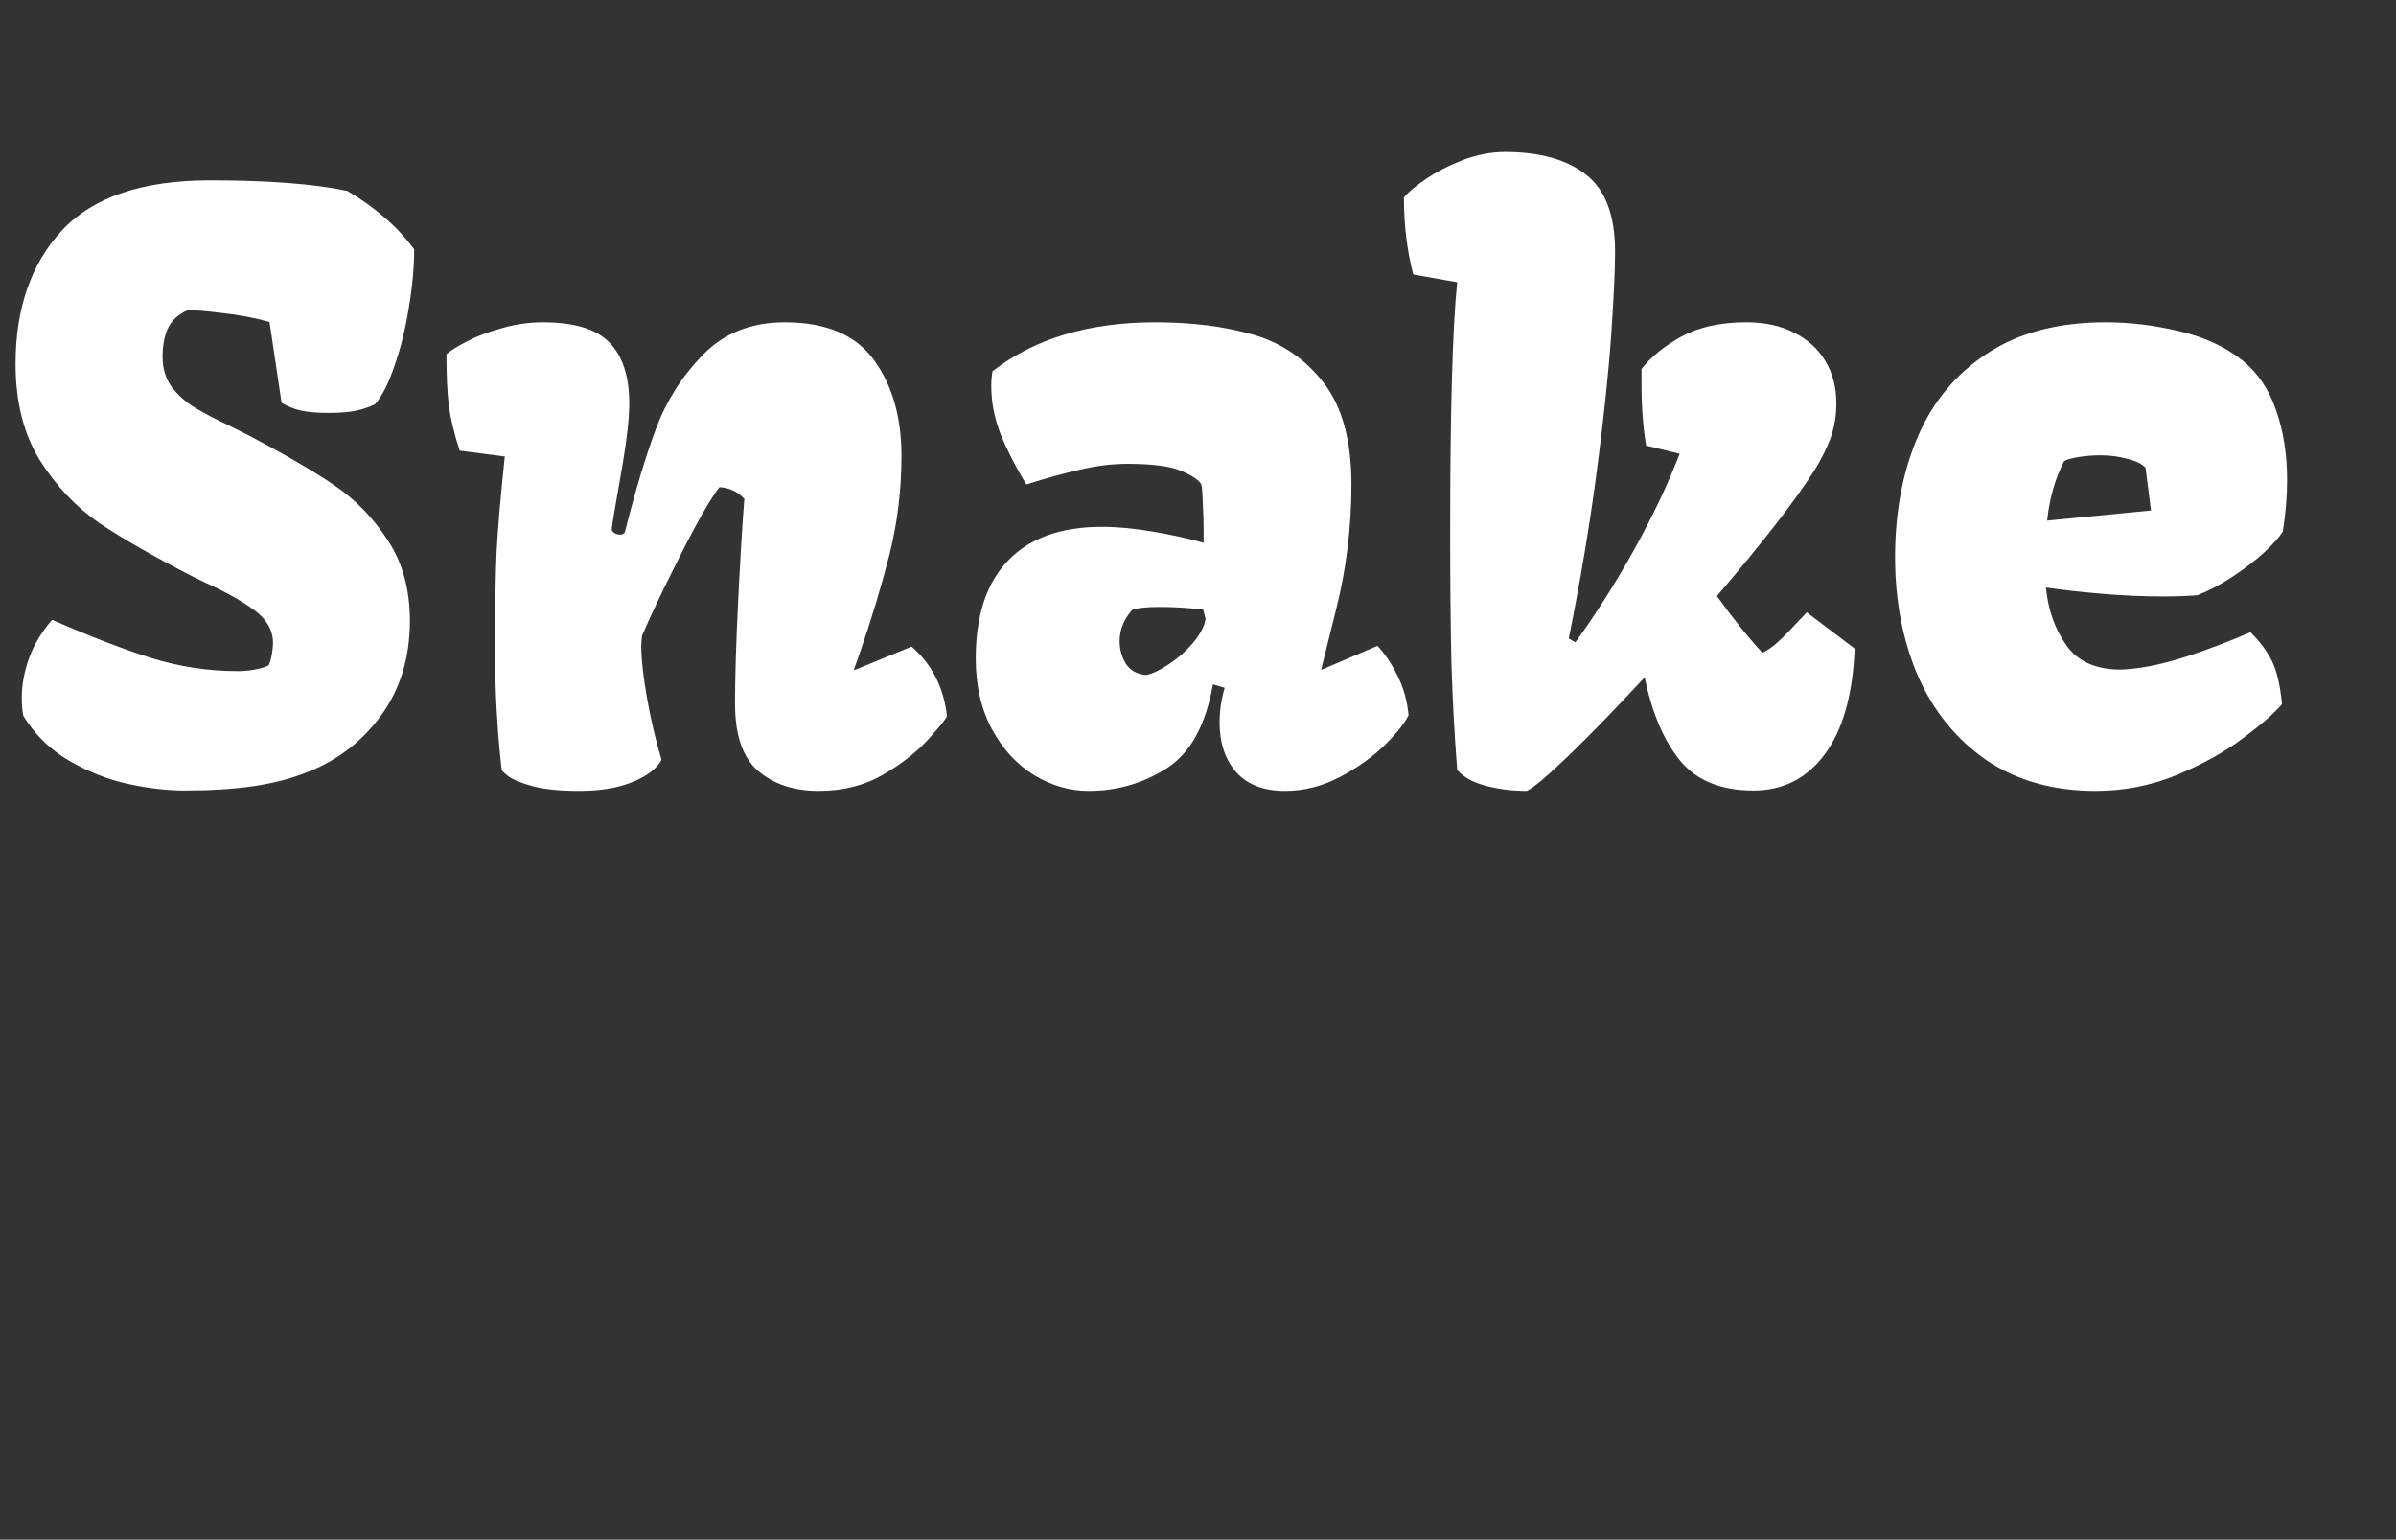 <svg width="361" height="232" viewBox="0 0 361 232" fill="none" xmlns="http://www.w3.org/2000/svg">
<rect x="0" y="0" width="361" height="232" fill="#333333" stroke="none"/>
<path d="M3.281 105.168C3.281 103.176 3.652 101.164 4.395 99.133C5.137 97.102 6.289 95.188 7.852 93.391C13.555 95.891 18.516 97.805 22.734 99.133C26.992 100.461 31.367 101.125 35.859 101.125C36.68 101.125 37.52 101.047 38.379 100.891C39.277 100.734 39.98 100.52 40.488 100.246C40.684 99.816 40.84 99.269 40.957 98.606C41.074 97.902 41.133 97.336 41.133 96.906C41.133 94.992 40.215 93.352 38.379 91.984C36.543 90.617 34.121 89.25 31.113 87.883L29.062 86.887C23.203 83.879 18.496 81.184 14.941 78.801C11.426 76.379 8.438 73.215 5.977 69.309C3.555 65.363 2.344 60.539 2.344 54.836C2.344 46.477 4.668 39.777 9.316 34.738C14.004 29.699 21.445 27.18 31.641 27.18C40.352 27.18 47.246 27.707 52.324 28.762C54.434 30.012 56.27 31.32 57.832 32.688C59.434 34.016 60.957 35.637 62.402 37.551C62.402 40.285 62.129 43.254 61.582 46.457C61.074 49.621 60.352 52.531 59.414 55.188C58.516 57.844 57.539 59.758 56.484 60.93C55.586 61.359 54.59 61.691 53.496 61.926C52.402 62.121 51.055 62.219 49.453 62.219C47.773 62.219 46.406 62.102 45.352 61.867C44.297 61.633 43.32 61.242 42.422 60.695L40.605 48.508C38.34 47.883 35.938 47.434 33.398 47.16C30.859 46.848 29.141 46.711 28.242 46.75C26.797 47.414 25.801 48.352 25.254 49.562C24.746 50.734 24.492 52.141 24.492 53.781C24.492 55.539 24.961 57.062 25.898 58.352C26.875 59.602 28.047 60.637 29.414 61.457C30.781 62.277 32.539 63.195 34.688 64.211L37.266 65.5C42.852 68.43 47.246 70.988 50.449 73.176C53.652 75.363 56.328 78.137 58.477 81.496C60.664 84.816 61.758 88.84 61.758 93.566C61.758 99.074 60.312 103.82 57.422 107.805C54.531 111.75 50.82 114.602 46.289 116.359C43.828 117.336 41.113 118.039 38.145 118.469C35.176 118.898 31.738 119.113 27.832 119.113C25.176 119.113 22.324 118.781 19.277 118.117C16.23 117.453 13.262 116.281 10.371 114.602C7.52 112.922 5.234 110.676 3.516 107.863C3.359 107.121 3.281 106.223 3.281 105.168ZM74.59 97.609C74.59 91.242 74.668 86.438 74.824 83.195C74.981 79.914 75.391 75.109 76.055 68.781L69.258 67.902C68.438 65.363 67.891 63.098 67.617 61.105C67.383 59.113 67.266 56.535 67.266 53.371C67.891 52.824 68.926 52.18 70.371 51.438C71.856 50.656 73.613 49.992 75.644 49.445C77.676 48.859 79.727 48.566 81.797 48.566C86.523 48.566 89.863 49.582 91.816 51.613C93.809 53.645 94.805 56.691 94.805 60.754C94.805 63.02 94.473 66.086 93.809 69.953C92.715 76.164 92.168 79.426 92.168 79.738C92.168 79.934 92.305 80.129 92.578 80.324C92.852 80.481 93.144 80.559 93.457 80.559C93.809 80.559 94.043 80.422 94.16 80.148C95.723 73.938 97.285 68.742 98.848 64.562C100.41 60.383 102.773 56.672 105.938 53.43C109.102 50.188 113.203 48.566 118.242 48.566C124.492 48.566 128.984 50.48 131.719 54.309C134.453 58.098 135.82 62.883 135.82 68.664C135.82 73.82 135.215 78.801 134.004 83.606C132.793 88.371 131.289 93.352 129.492 98.547C129.57 98.352 129.297 99.113 128.672 100.832L128.789 100.949L137.344 97.434C140.391 100.051 142.168 103.527 142.676 107.863C142.676 108.137 141.797 109.25 140.039 111.203C138.32 113.156 136.035 114.973 133.184 116.652C130.332 118.332 127.051 119.172 123.34 119.172C119.629 119.172 116.602 118.176 114.258 116.184C111.914 114.191 110.742 110.793 110.742 105.988C110.742 102.16 110.898 97.043 111.211 90.637C111.523 84.231 111.836 79.074 112.148 75.168C111.133 74.074 109.883 73.488 108.398 73.41C107.031 75.168 105.02 78.684 102.363 83.957C99.707 89.231 97.832 93.176 96.738 95.793C96.66 96.34 96.621 96.867 96.621 97.375C96.621 99.328 96.914 101.965 97.5 105.285C98.086 108.566 98.809 111.633 99.668 114.484C98.965 115.812 97.519 116.926 95.332 117.824C93.144 118.723 90.449 119.172 87.246 119.172C84.356 119.172 82.031 118.938 80.273 118.469C78.555 118 77.344 117.512 76.641 117.004C75.938 116.457 75.586 116.125 75.586 116.008C75.547 115.656 75.449 114.738 75.293 113.254C75.137 111.73 74.981 109.621 74.824 106.926C74.668 104.191 74.59 101.086 74.59 97.609ZM165.996 79.387C168.301 79.387 170.84 79.621 173.613 80.09C176.426 80.559 179.004 81.125 181.348 81.789V79.973C181.348 78.762 181.309 77.414 181.23 75.93C181.191 74.445 181.113 73.469 180.996 73C180.645 72.336 179.629 71.652 177.949 70.949C176.309 70.246 173.613 69.894 169.863 69.894C167.559 69.894 165.176 70.188 162.715 70.773C160.293 71.32 157.598 72.062 154.629 73C153.027 70.344 151.738 67.824 150.762 65.441C149.824 63.02 149.355 60.598 149.355 58.176C149.355 57.434 149.414 56.691 149.531 55.949C155.859 51.027 164.043 48.566 174.082 48.566C179.629 48.566 184.551 49.191 188.848 50.441C193.145 51.691 196.68 54.113 199.453 57.707C202.227 61.301 203.613 66.398 203.613 73C203.613 79.445 202.852 85.695 201.328 91.75C199.844 97.766 199.082 100.832 199.043 100.949L207.539 97.316C208.672 98.527 209.668 100.012 210.527 101.77C211.426 103.488 211.992 105.48 212.227 107.746C211.68 108.918 210.488 110.422 208.652 112.258C206.816 114.055 204.57 115.656 201.914 117.062C199.258 118.469 196.484 119.172 193.594 119.172C190.352 119.172 187.891 118.215 186.211 116.301C184.57 114.387 183.75 111.906 183.75 108.859C183.75 107.141 184.004 105.402 184.512 103.645L182.754 103.117C181.66 109.289 179.336 113.508 175.781 115.773C172.227 118.039 168.301 119.172 164.004 119.172C161.191 119.172 158.477 118.391 155.859 116.828C153.242 115.227 151.113 112.922 149.473 109.914C147.832 106.867 147.012 103.312 147.012 99.25C147.012 92.766 148.633 87.844 151.875 84.484C155.117 81.086 159.824 79.387 165.996 79.387ZM172.676 101.711C173.652 101.516 174.805 100.969 176.133 100.07C177.5 99.172 178.711 98.098 179.766 96.848C180.82 95.598 181.445 94.406 181.641 93.273L181.289 91.867C179.219 91.594 177.012 91.457 174.668 91.457C172.676 91.457 171.309 91.613 170.566 91.926C169.316 93.332 168.691 94.894 168.691 96.613C168.691 97.863 169.004 98.996 169.629 100.012C170.293 101.027 171.309 101.594 172.676 101.711ZM218.496 80.148C218.496 61.867 218.848 49.328 219.551 42.531L212.93 41.359C211.992 37.766 211.523 33.898 211.523 29.758C212.109 29.016 213.203 28.098 214.805 27.004C216.406 25.91 218.262 24.953 220.371 24.133C222.52 23.312 224.648 22.902 226.758 22.902C231.992 22.902 236.055 24.035 238.945 26.301C241.875 28.566 243.34 32.434 243.34 37.902C243.34 40.637 243.145 44.836 242.754 50.5C242.363 56.125 241.641 62.961 240.586 71.008C239.531 79.055 238.125 87.453 236.367 96.203L237.363 96.789C240.449 92.531 243.418 87.844 246.27 82.727C249.121 77.57 251.387 72.785 253.066 68.371L248.027 67.141C247.559 64.484 247.324 61.34 247.324 57.707V55.598C248.809 53.723 250.84 52.082 253.418 50.676C256.035 49.27 259.277 48.566 263.145 48.566C265.918 48.566 268.32 49.094 270.352 50.148C272.383 51.164 273.945 52.59 275.039 54.426C276.133 56.262 276.68 58.371 276.68 60.754C276.68 62.551 276.406 64.25 275.859 65.852C275.312 67.414 274.492 69.074 273.398 70.832C270.586 75.285 265.684 81.613 258.691 89.816C261.035 93.098 263.32 95.949 265.547 98.371C266.406 97.941 267.207 97.375 267.949 96.672C268.73 95.969 269.727 94.953 270.938 93.625L272.227 92.277L279.434 97.727C279.16 104.68 277.656 109.992 274.922 113.664C272.227 117.297 268.652 119.113 264.199 119.113C259.316 119.113 255.645 117.629 253.184 114.66C250.723 111.691 248.926 107.492 247.793 102.062C243.496 106.711 239.707 110.617 236.426 113.781C233.184 116.906 231.055 118.703 230.039 119.172C227.891 119.172 225.84 118.918 223.887 118.41C221.934 117.902 220.488 117.102 219.551 116.008C219.121 110.461 218.828 104.973 218.672 99.543C218.555 94.074 218.496 87.609 218.496 80.148ZM285.527 83.957C285.527 77.199 286.66 71.164 288.926 65.852C291.191 60.539 294.688 56.34 299.414 53.254C304.18 50.129 310.117 48.566 317.227 48.566C320.938 48.566 324.648 49.016 328.359 49.914C332.07 50.773 335.215 52.219 337.793 54.25C340.176 56.164 341.895 58.703 342.949 61.867C344.043 64.992 344.59 68.469 344.59 72.297C344.59 74.836 344.375 77.434 343.945 80.09C343.477 80.871 342.559 81.906 341.191 83.195C339.824 84.445 338.223 85.676 336.387 86.887C334.551 88.098 332.773 89.035 331.055 89.699C329.414 89.816 327.715 89.875 325.957 89.875C322.871 89.875 319.746 89.738 316.582 89.465C313.418 89.191 310.645 88.879 308.262 88.527C308.574 91.848 309.59 94.738 311.309 97.199C313.027 99.66 315.762 100.891 319.512 100.891C319.863 100.891 320.43 100.852 321.211 100.773C323.594 100.539 326.367 99.914 329.531 98.898C332.734 97.844 335.918 96.633 339.082 95.266C340.566 96.75 341.66 98.234 342.363 99.719C343.066 101.203 343.555 103.332 343.828 106.105C342.617 107.512 340.645 109.23 337.91 111.262C335.215 113.293 331.914 115.129 328.008 116.77C324.102 118.371 320.02 119.172 315.762 119.172C309.355 119.172 303.867 117.629 299.297 114.543C294.766 111.418 291.328 107.199 288.984 101.887C286.68 96.535 285.527 90.559 285.527 83.957ZM323.262 70.481C322.715 69.894 321.797 69.445 320.508 69.133C319.219 68.781 317.871 68.606 316.465 68.606C315.332 68.606 314.18 68.703 313.008 68.898C311.875 69.094 311.191 69.309 310.957 69.543C309.629 72.16 308.789 75.129 308.438 78.449L324.082 76.926L323.262 70.481Z" fill="white"/>
</svg>

